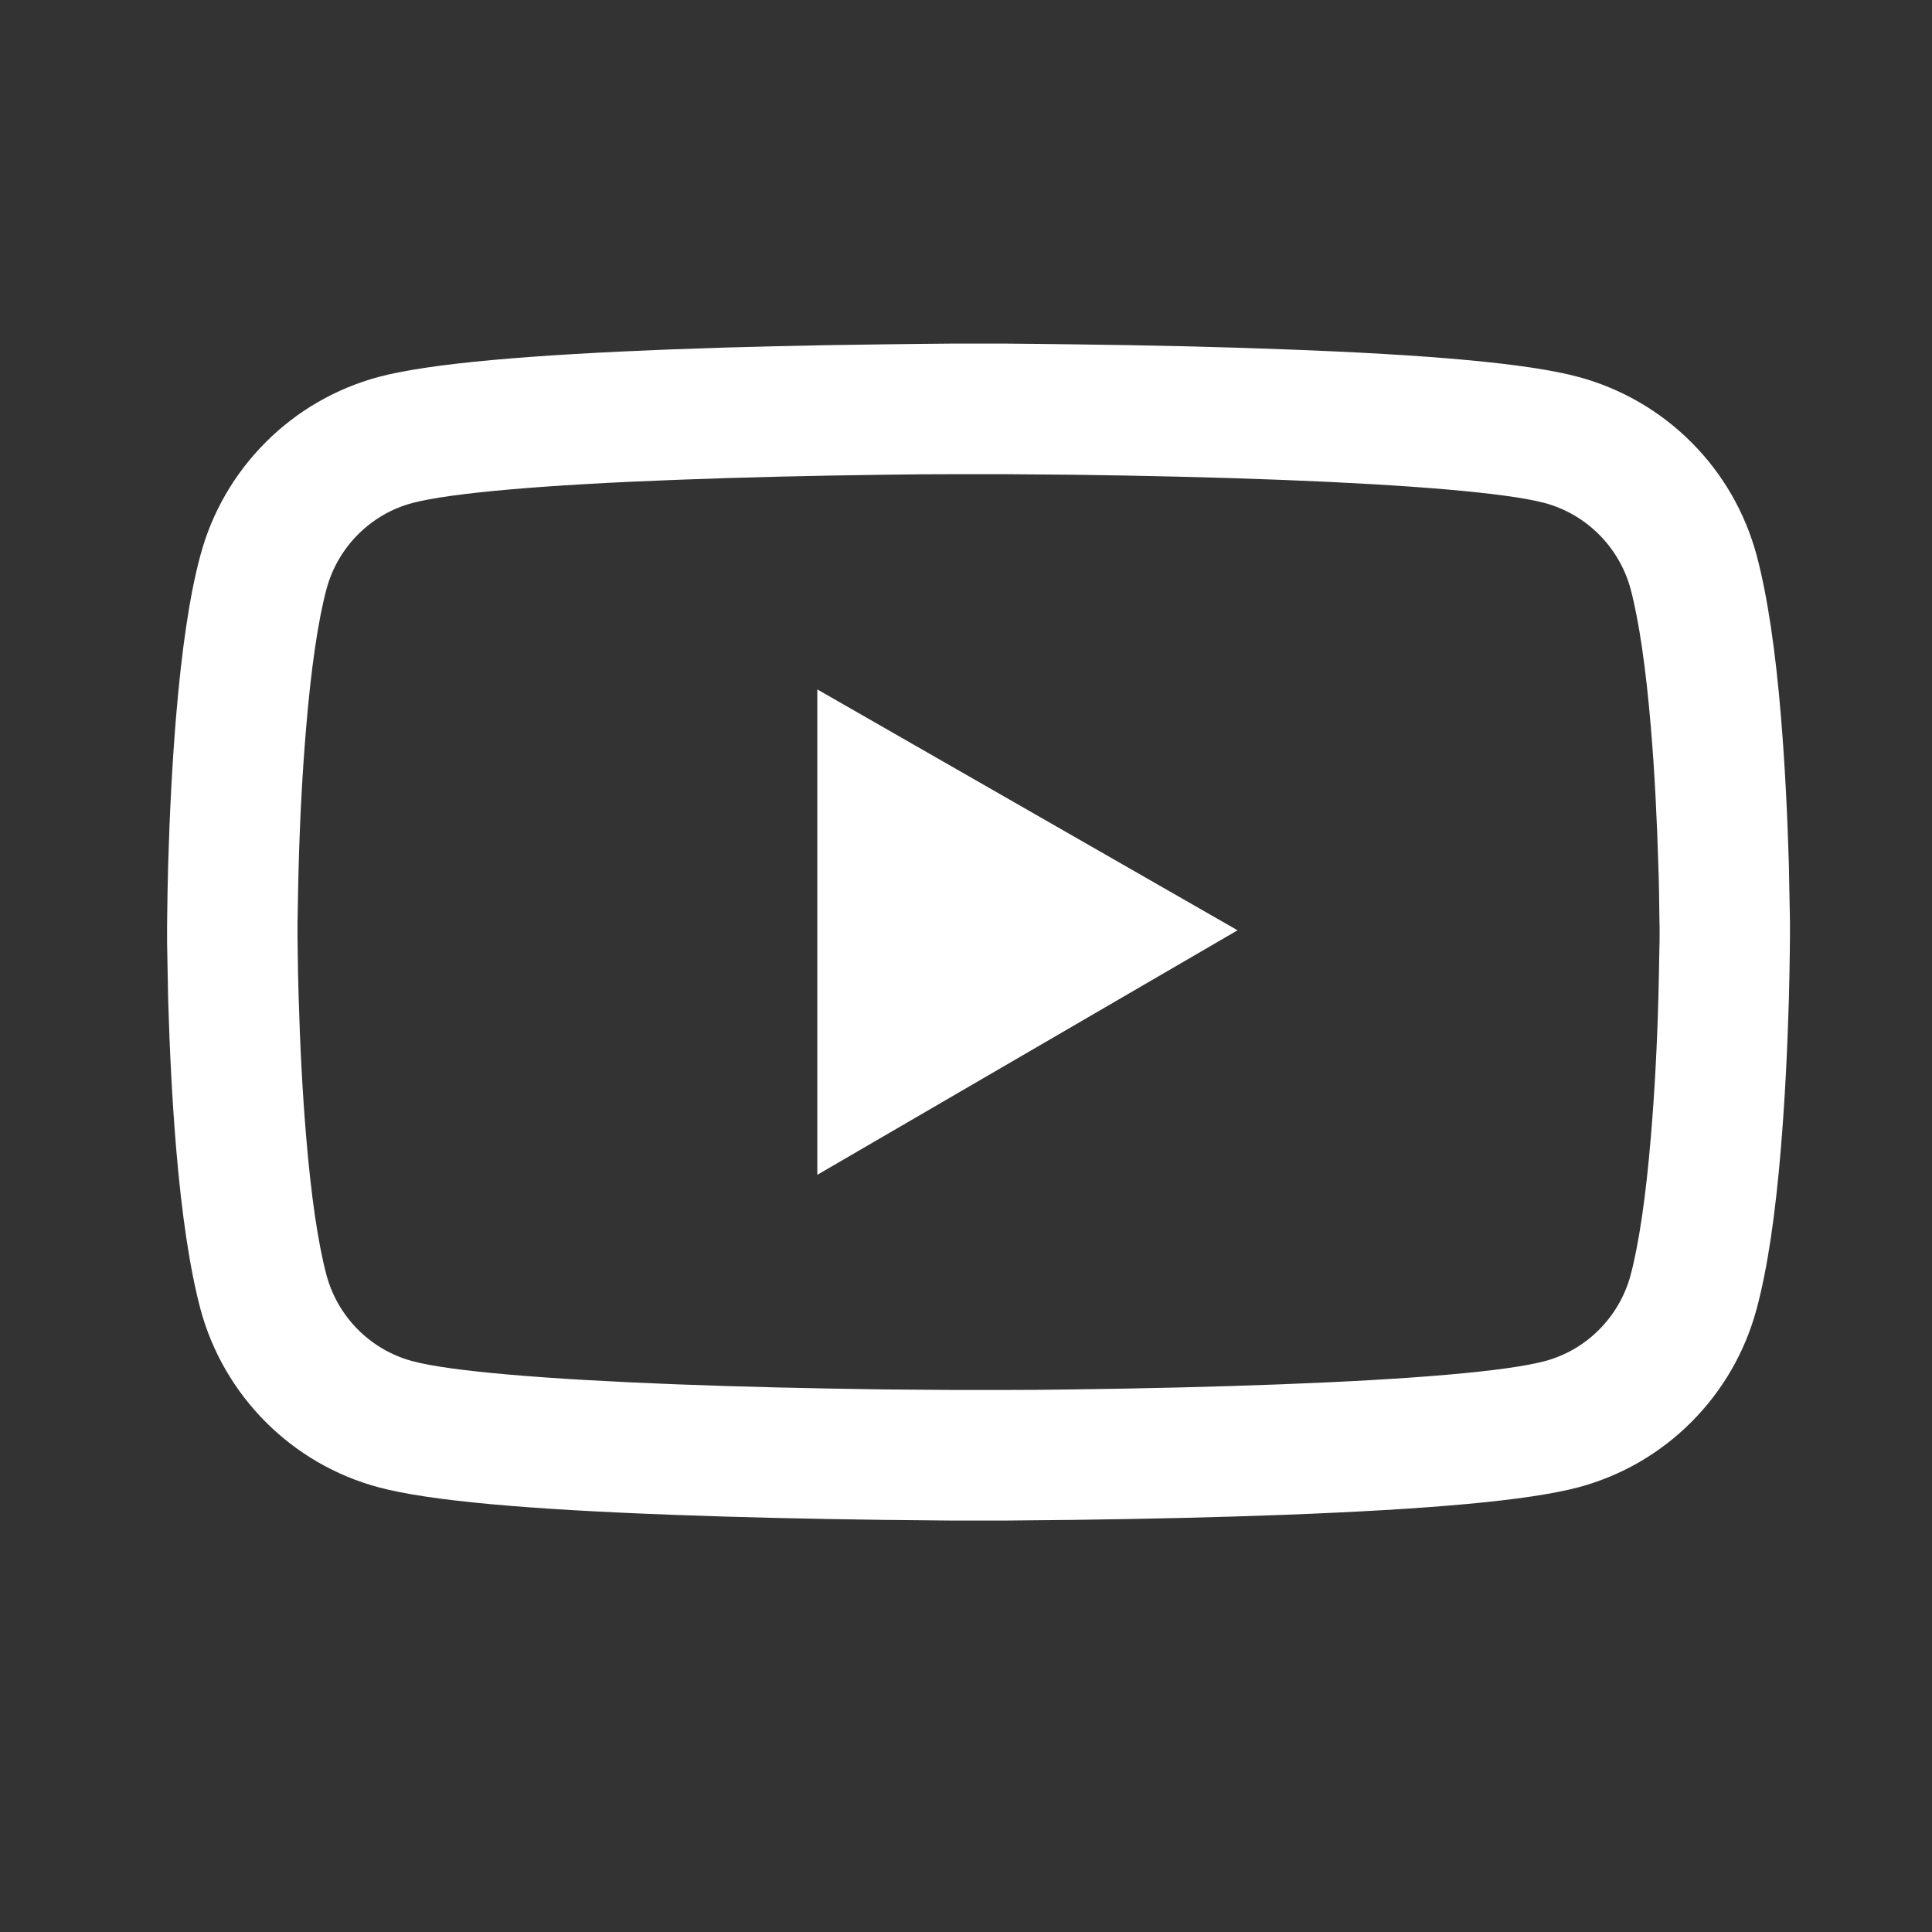 <svg width="25" height="25" viewBox="0 0 25 25" fill="none" xmlns="http://www.w3.org/2000/svg">
<rect x="0" y="0" width="25" height="25" fill="#333333" stroke="none"/>
<path d="M23.162 11.995C23.162 11.944 23.162 11.885 23.16 11.817C23.157 11.627 23.153 11.414 23.148 11.187C23.129 10.533 23.096 9.881 23.045 9.267C22.975 8.421 22.872 7.716 22.731 7.186C22.582 6.633 22.292 6.129 21.887 5.724C21.483 5.319 20.979 5.027 20.427 4.878C19.764 4.699 18.465 4.589 16.637 4.521C15.768 4.488 14.837 4.467 13.907 4.456C13.581 4.451 13.278 4.449 13.007 4.446H12.318C12.046 4.449 11.743 4.451 11.418 4.456C10.487 4.467 9.557 4.488 8.687 4.521C6.859 4.592 5.558 4.702 4.897 4.878C4.345 5.027 3.841 5.318 3.437 5.724C3.032 6.129 2.741 6.633 2.593 7.186C2.45 7.716 2.35 8.421 2.279 9.267C2.228 9.881 2.195 10.533 2.176 11.187C2.169 11.414 2.167 11.627 2.164 11.817C2.164 11.885 2.162 11.944 2.162 11.995V12.127C2.162 12.178 2.162 12.237 2.164 12.305C2.167 12.495 2.171 12.708 2.176 12.935C2.195 13.589 2.228 14.241 2.279 14.855C2.35 15.701 2.453 16.406 2.593 16.936C2.893 18.059 3.775 18.945 4.897 19.245C5.558 19.423 6.859 19.533 8.687 19.601C9.557 19.634 10.487 19.655 11.418 19.667C11.743 19.671 12.046 19.674 12.318 19.676H13.007C13.278 19.674 13.581 19.671 13.907 19.667C14.837 19.655 15.768 19.634 16.637 19.601C18.465 19.531 19.766 19.421 20.427 19.245C21.55 18.945 22.431 18.061 22.731 16.936C22.874 16.406 22.975 15.701 23.045 14.855C23.096 14.241 23.129 13.589 23.148 12.935C23.155 12.708 23.157 12.495 23.16 12.305C23.16 12.237 23.162 12.178 23.162 12.127V11.995ZM21.475 12.117C21.475 12.167 21.475 12.22 21.472 12.284C21.47 12.467 21.465 12.668 21.46 12.886C21.444 13.51 21.411 14.133 21.362 14.712C21.299 15.467 21.21 16.085 21.1 16.5C20.954 17.042 20.528 17.471 19.989 17.613C19.497 17.745 18.257 17.85 16.572 17.913C15.718 17.946 14.8 17.967 13.883 17.979C13.562 17.984 13.264 17.986 12.997 17.986H12.327L11.441 17.979C10.525 17.967 9.608 17.946 8.753 17.913C7.068 17.848 5.825 17.745 5.336 17.613C4.796 17.468 4.37 17.042 4.225 16.5C4.114 16.085 4.025 15.467 3.962 14.712C3.913 14.133 3.882 13.51 3.864 12.886C3.857 12.668 3.854 12.464 3.852 12.284C3.852 12.22 3.85 12.164 3.85 12.117V12.005C3.85 11.956 3.85 11.902 3.852 11.838C3.854 11.656 3.859 11.454 3.864 11.236C3.88 10.613 3.913 9.989 3.962 9.41C4.025 8.656 4.114 8.037 4.225 7.622C4.37 7.081 4.796 6.652 5.336 6.509C5.828 6.378 7.068 6.272 8.753 6.209C9.606 6.176 10.525 6.155 11.441 6.143C11.762 6.138 12.06 6.136 12.327 6.136H12.997L13.883 6.143C14.8 6.155 15.716 6.176 16.572 6.209C18.257 6.274 19.499 6.378 19.989 6.509C20.528 6.654 20.954 7.081 21.1 7.622C21.21 8.037 21.299 8.656 21.362 9.41C21.411 9.989 21.442 10.613 21.46 11.236C21.468 11.454 21.47 11.658 21.472 11.838C21.472 11.902 21.475 11.958 21.475 12.005V12.117ZM10.576 15.202L16.014 12.038L10.576 8.921V15.202Z" fill="white"/>
</svg>
